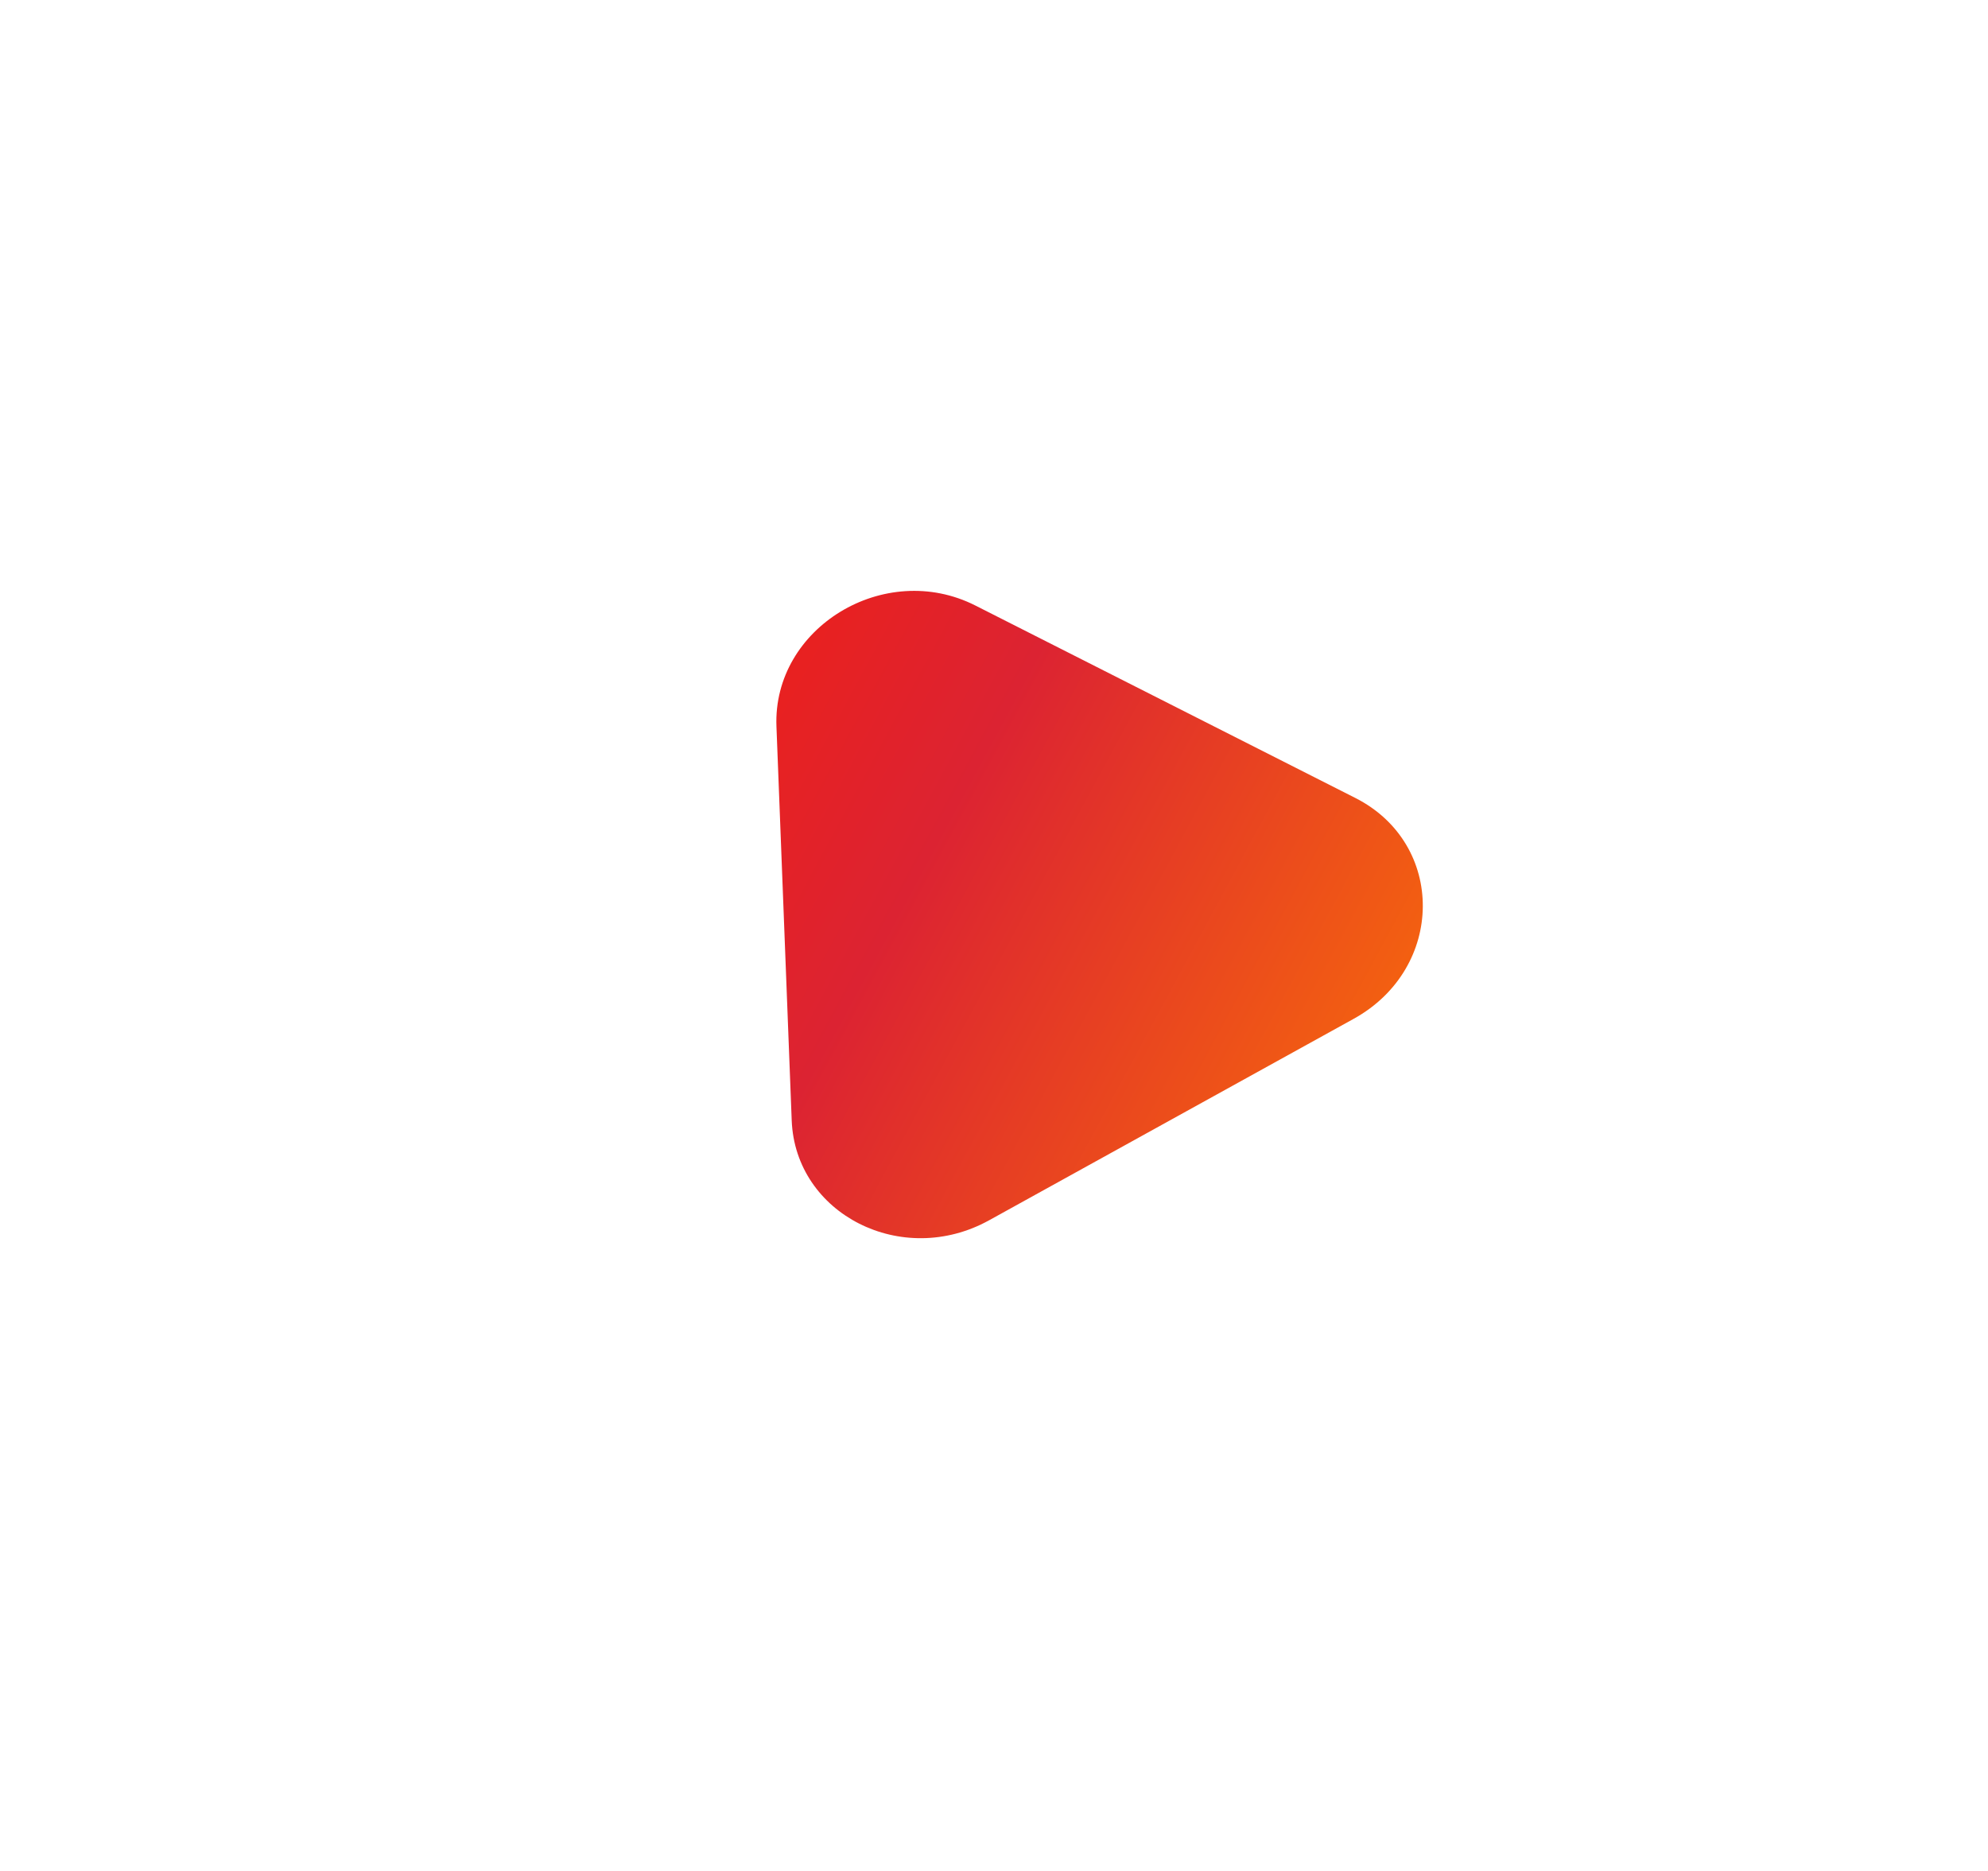 <svg width="153" height="144" fill="none" xmlns="http://www.w3.org/2000/svg"><g filter="url(#a)"><path d="M66.117 82.924c-6.69 3.698-14.906-.463-15.186-7.691l-1.174-30.32c-.295-7.604 8.327-12.845 15.31-9.308l29.24 14.81c6.982 3.537 6.912 13.11-.126 17l-28.064 15.51Z" fill="url(#b)"/></g><g filter="url(#c)"><path d="M128 59c0 28.863-25.321 53-57.5 53C38.32 112 13 87.863 13 59S38.32 6 70.5 6C102.679 6 128 30.137 128 59Z" stroke="#fff" stroke-width="12" shape-rendering="crispEdges"/></g><defs><filter id="a" x="49.749" y="34.477" width="64.752" height="65.823" filterUnits="userSpaceOnUse" color-interpolation-filters="sRGB"><feFlood flood-opacity="0" result="BackgroundImageFix"/><feColorMatrix in="SourceAlpha" values="0 0 0 0 0 0 0 0 0 0 0 0 0 0 0 0 0 0 127 0" result="hardAlpha"/><feOffset dx="10" dy="11"/><feGaussianBlur stdDeviation="2.5"/><feComposite in2="hardAlpha" operator="out"/><feColorMatrix values="0 0 0 0 0 0 0 0 0 0 0 0 0 0 0 0 0 0 0.25 0"/><feBlend in2="BackgroundImageFix" result="effect1_dropShadow_4_21"/><feBlend in="SourceGraphic" in2="effect1_dropShadow_4_21" result="shape"/></filter><filter id="c" x="0" y="0" width="153" height="144" filterUnits="userSpaceOnUse" color-interpolation-filters="sRGB"><feFlood flood-opacity="0" result="BackgroundImageFix"/><feColorMatrix in="SourceAlpha" values="0 0 0 0 0 0 0 0 0 0 0 0 0 0 0 0 0 0 127 0" result="hardAlpha"/><feMorphology radius="7" operator="dilate" in="SourceAlpha" result="effect1_dropShadow_4_21"/><feOffset dx="6" dy="13"/><feGaussianBlur stdDeviation="3"/><feComposite in2="hardAlpha" operator="out"/><feColorMatrix values="0 0 0 0 0 0 0 0 0 0 0 0 0 0 0 0 0 0 0.25 0"/><feBlend in2="BackgroundImageFix" result="effect1_dropShadow_4_21"/><feBlend in="SourceGraphic" in2="effect1_dropShadow_4_21" result="shape"/></filter><linearGradient id="b" x1="16.203" y1="42.754" x2="105.095" y2="90.749" gradientUnits="userSpaceOnUse"><stop stop-color="#FF1E00"/><stop offset=".45" stop-color="#DC2332"/><stop offset="1" stop-color="#FF7F00"/></linearGradient></defs></svg>